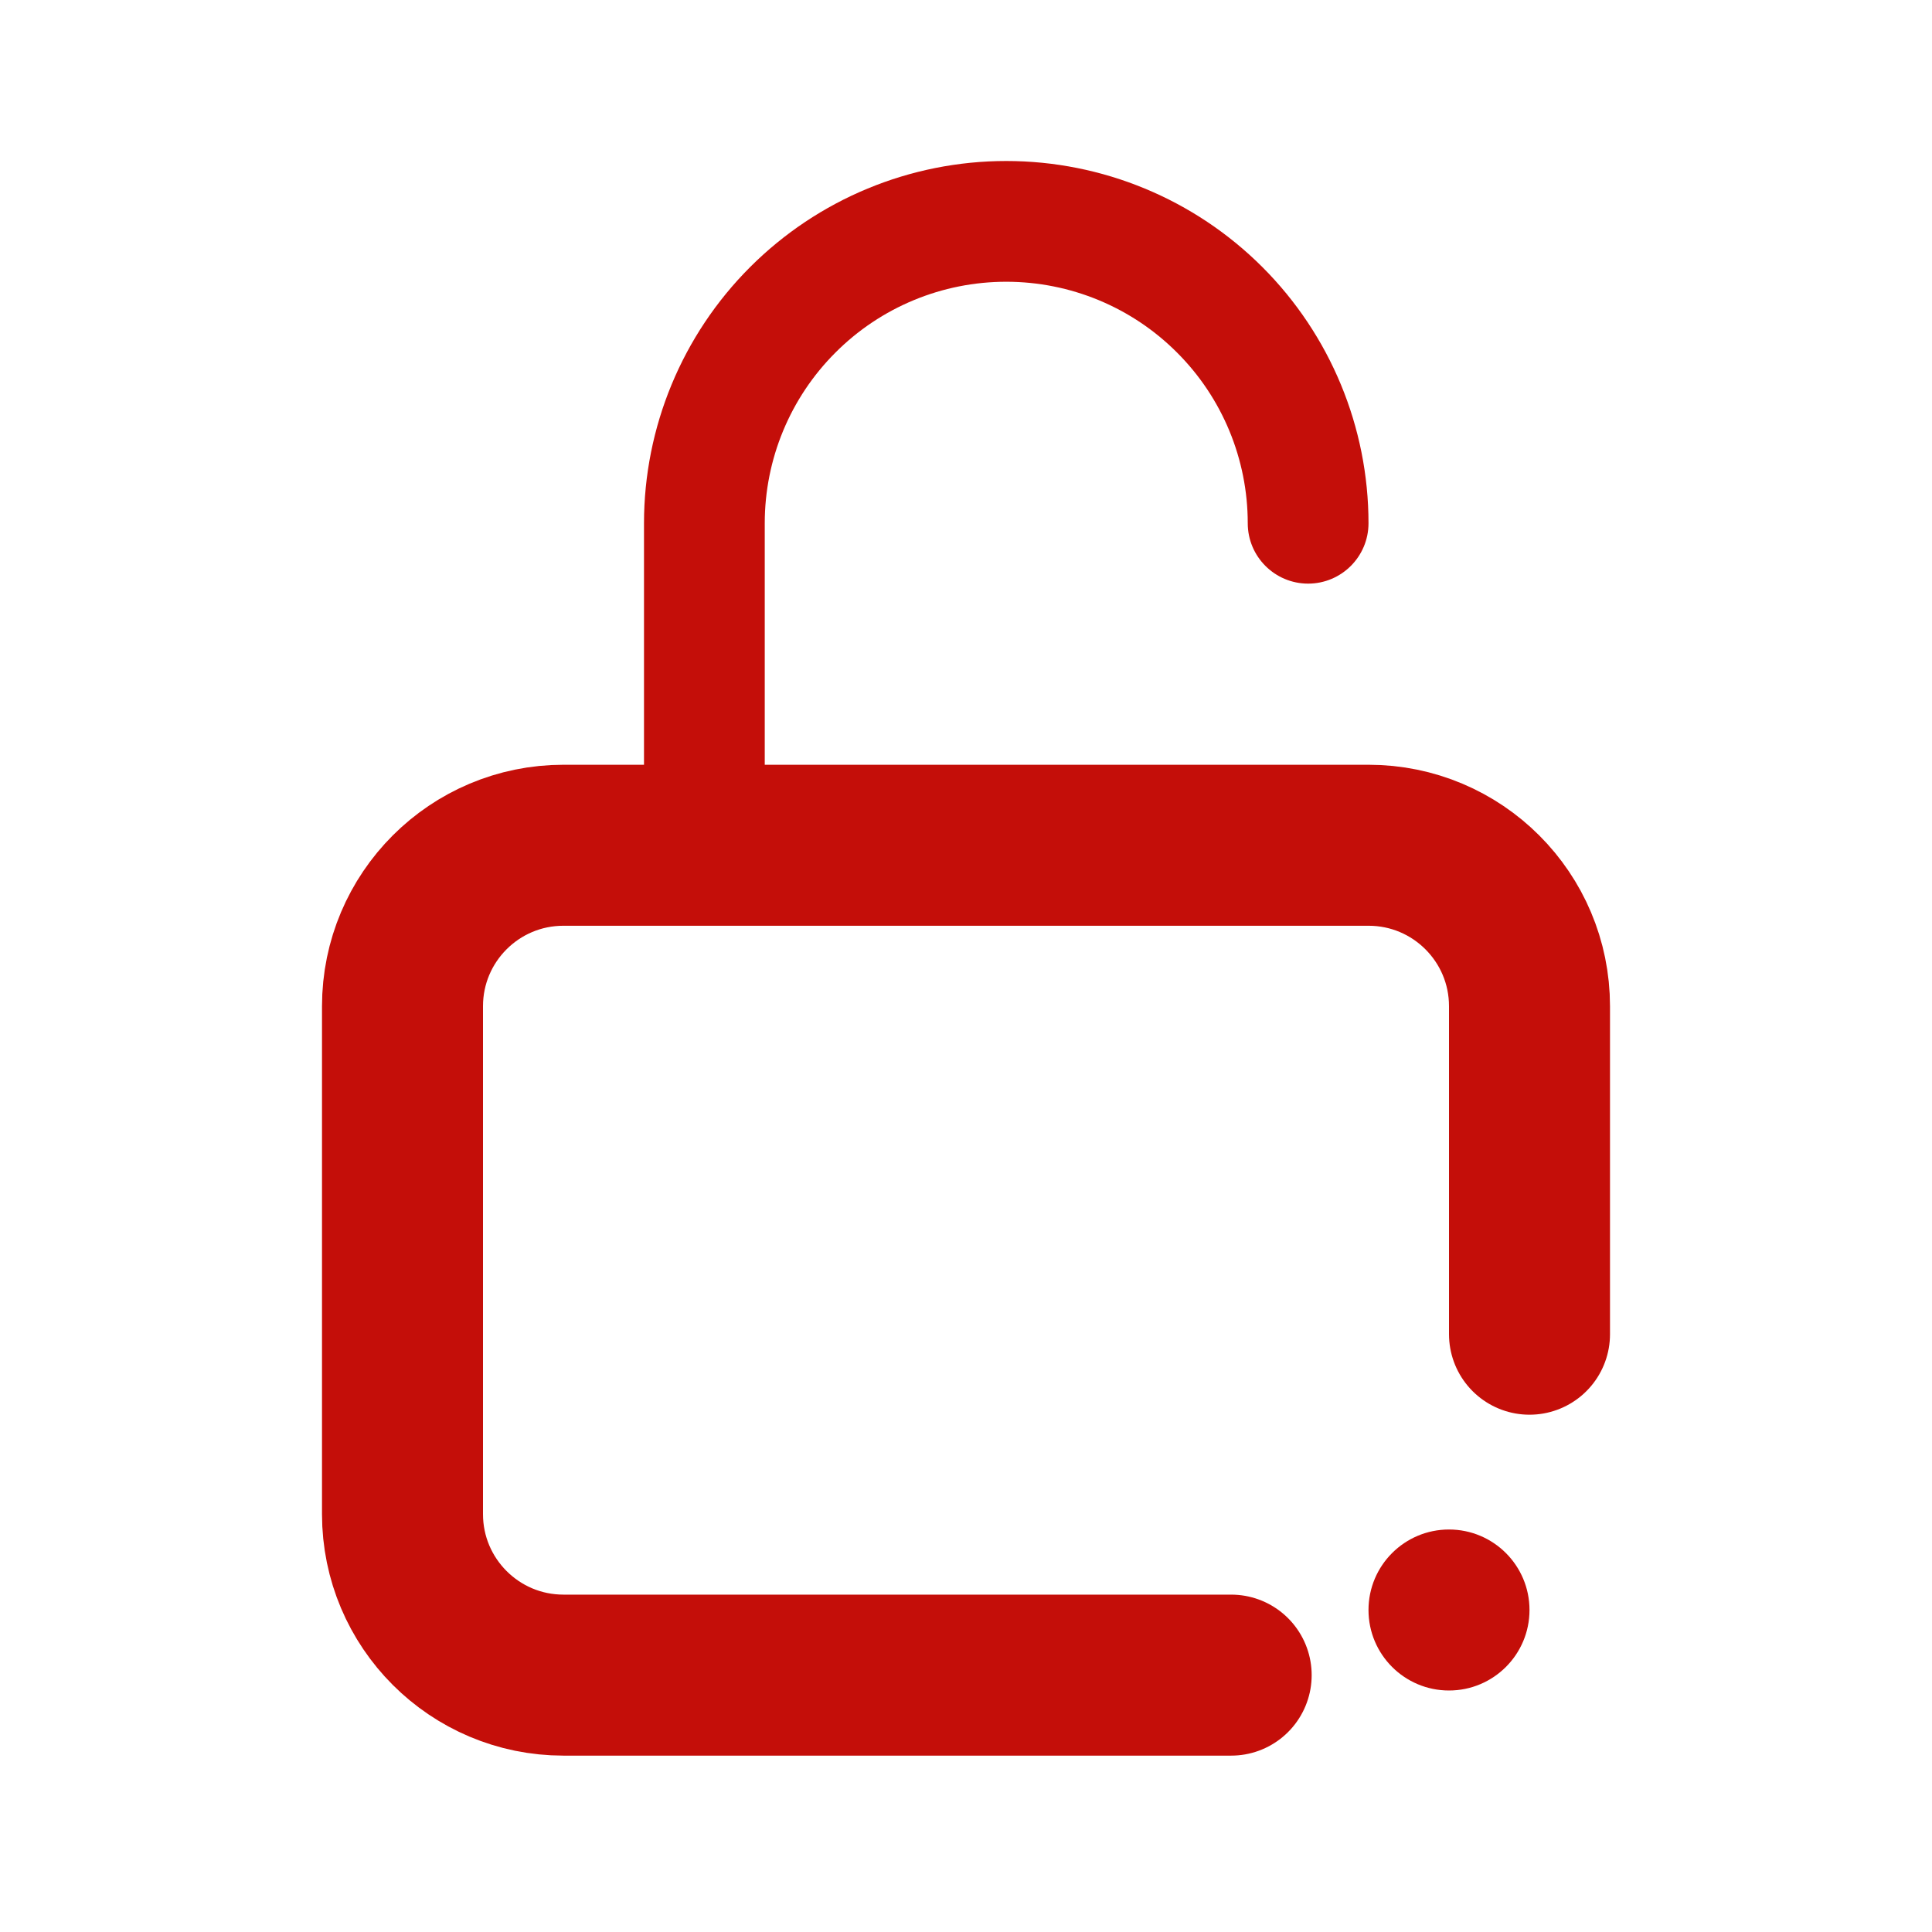 <svg width="24" height="24" viewBox="0 0 24 24" fill="none" xmlns="http://www.w3.org/2000/svg">
<path d="M19 16.574V12.5C19 11.395 18.105 10.5 17 10.5H7C5.895 10.5 5 11.395 5 12.5V18.809C5 19.913 5.895 20.809 7 20.809H15.294" stroke="#C40E09" stroke-width="2" stroke-linecap="round"/>
<circle cx="18" cy="20" r="1" fill="#C40E09"/>
<path fill-rule="evenodd" clip-rule="evenodd" d="M12.5 2C11.306 2 10.162 2.474 9.318 3.318C8.474 4.162 8 5.307 8 6.5V10H9.5V6.5C9.5 5.704 9.816 4.941 10.379 4.379C10.941 3.816 11.704 3.5 12.5 3.5C13.296 3.5 14.059 3.816 14.621 4.379C15.184 4.941 15.5 5.704 15.5 6.5C15.5 6.914 15.836 7.25 16.25 7.25C16.664 7.25 17 6.914 17 6.5C17 5.307 16.526 4.162 15.682 3.318C14.838 2.474 13.694 2 12.5 2Z" fill="#C40E09"/>
</svg>
